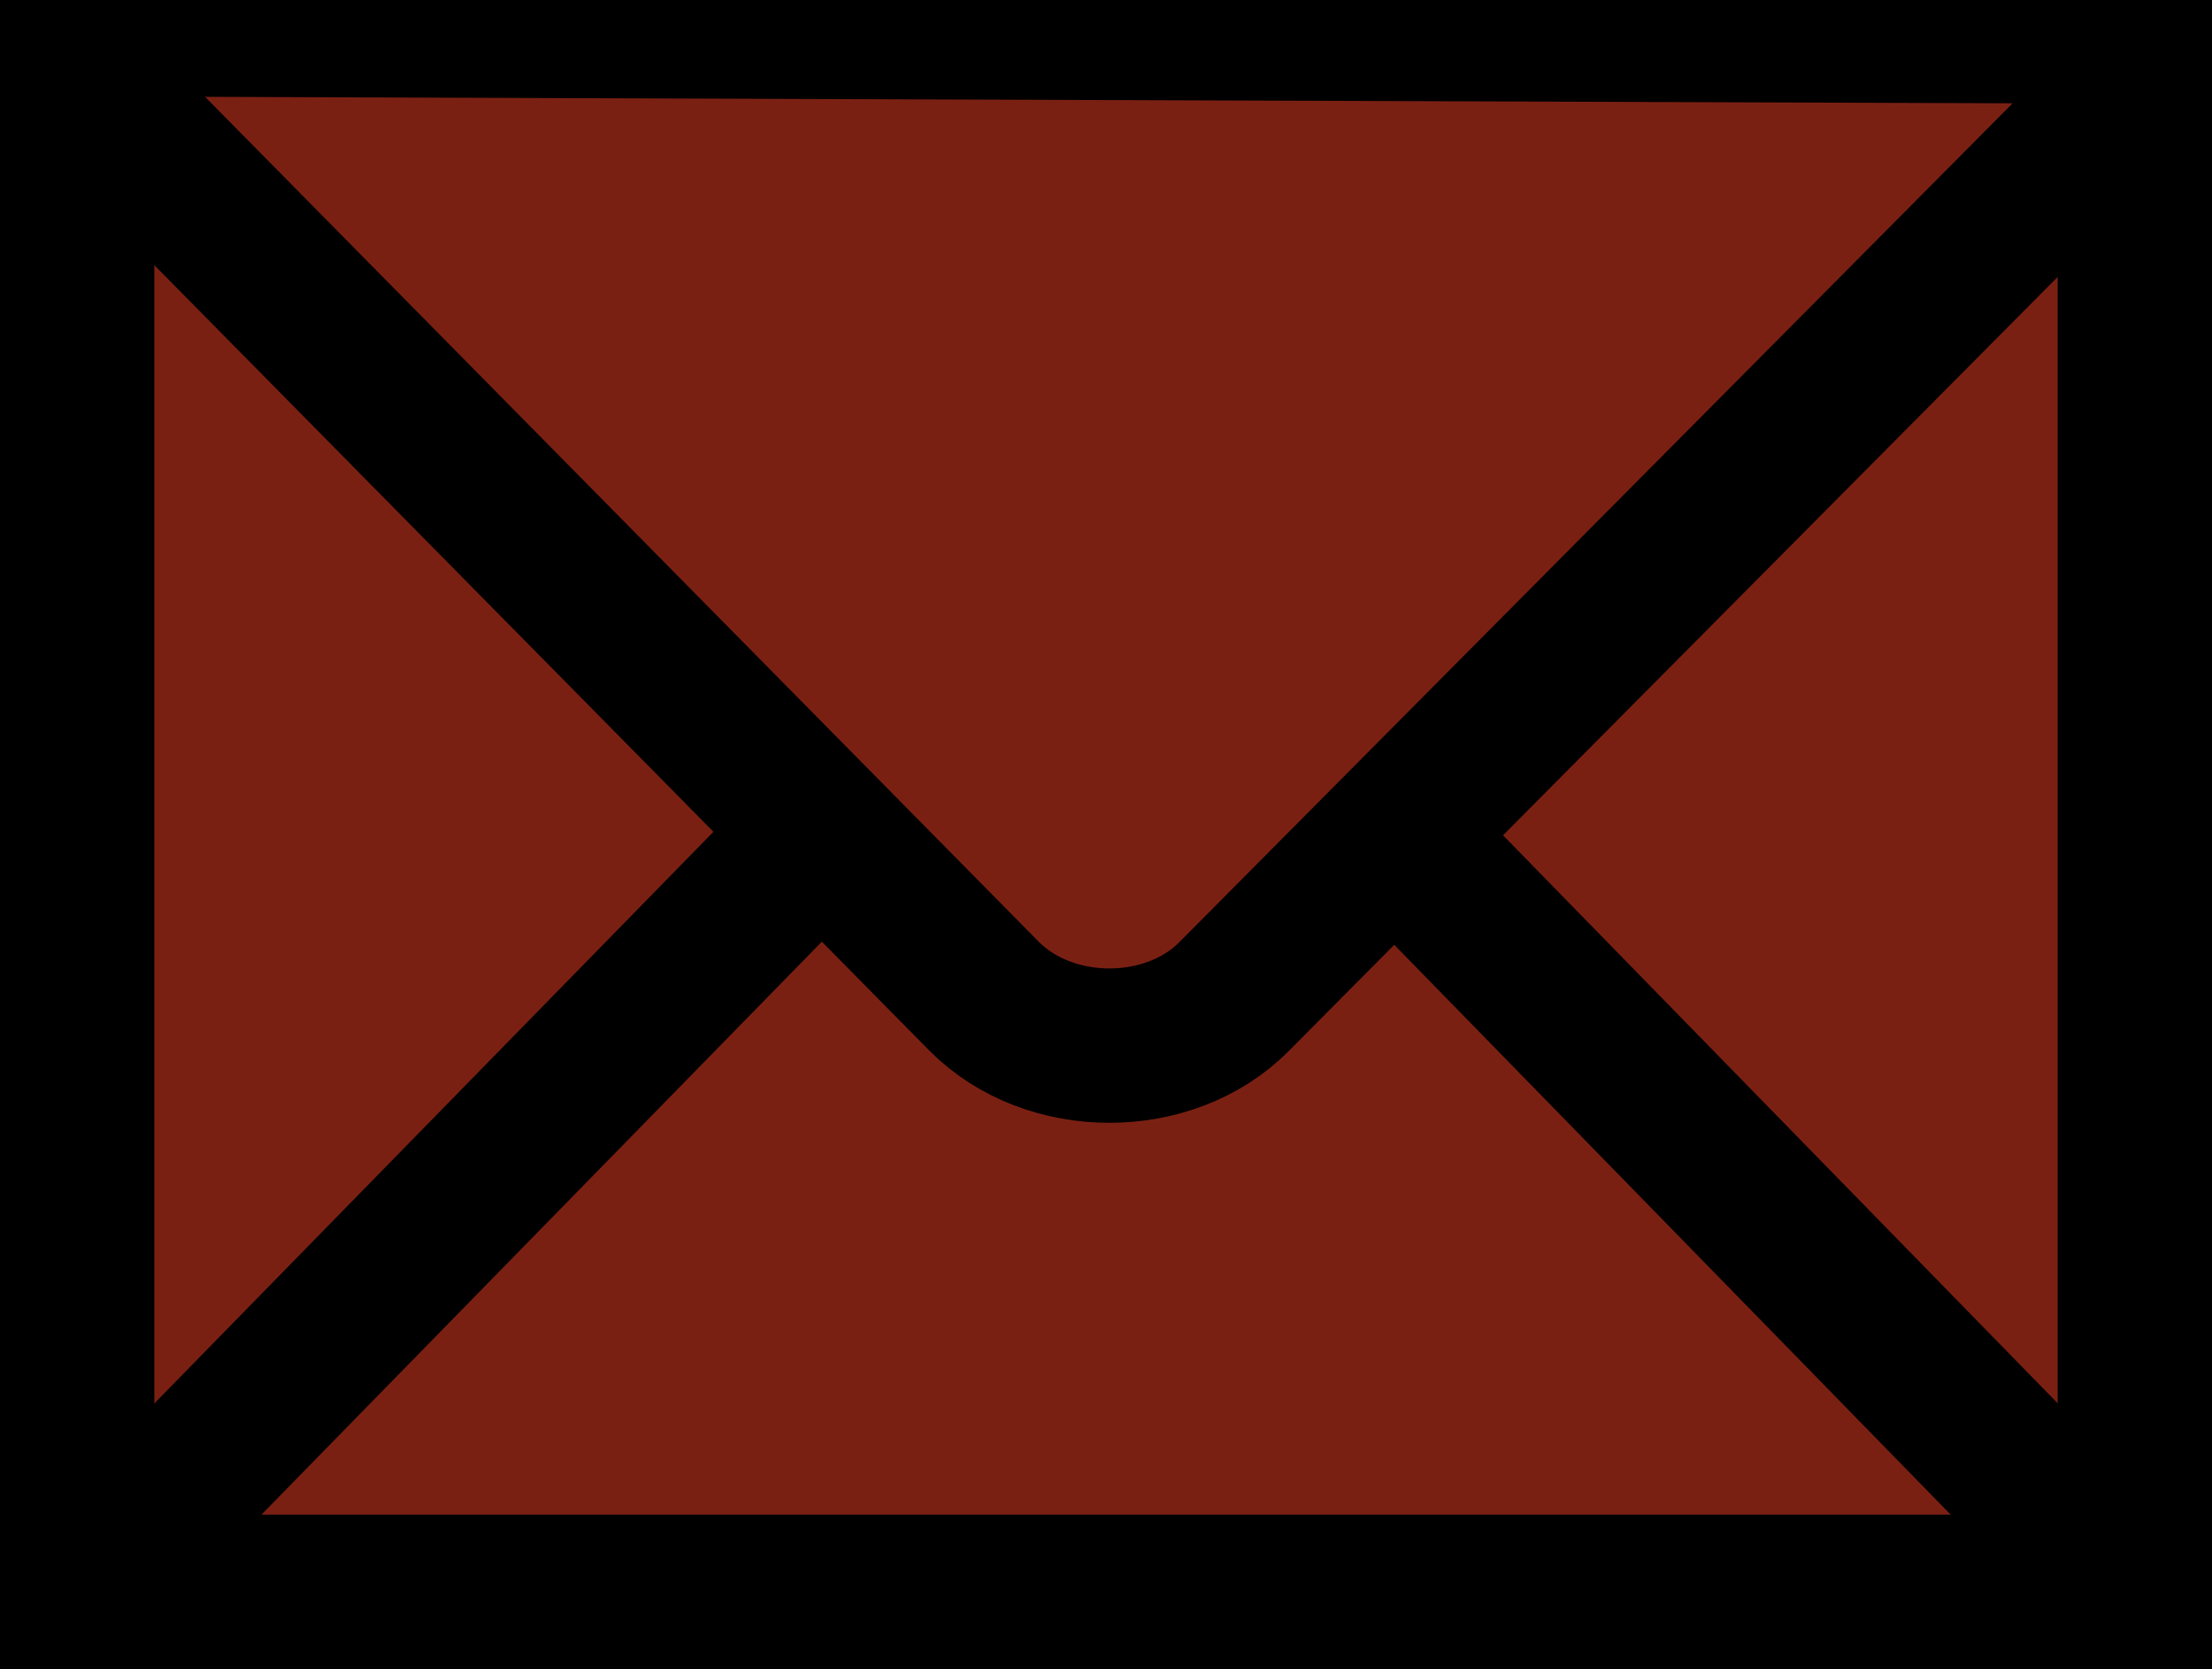 <?xml version="1.0"?><svg height="331.469" id="svg2439" version="1.0" width="439.371" xmlns="http://www.w3.org/2000/svg" fill="#7a2013" xmlns:cc="http://creativecommons.org/ns#" xmlns:dc="http://purl.org/dc/elements/1.1/" xmlns:inkscape="http://www.inkscape.org/namespaces/inkscape" xmlns:rdf="http://www.w3.org/1999/02/22-rdf-syntax-ns#" xmlns:sodipodi="http://sodipodi.sourceforge.net/DTD/sodipodi-0.dtd" xmlns:svg="http://www.w3.org/2000/svg"><defs id="defs2441"><marker id="ArrowEnd" markerHeight="3" markerUnits="strokeWidth" markerWidth="4" orient="auto" refX="0" refY="5" viewBox="0 0 10 10" fill="#7a2013"><path d="M 0,0 L 10,5 L 0,10 L 0,0 z" id="path2444" fill="#7a2013"/></marker><marker id="ArrowStart" markerHeight="3" markerUnits="strokeWidth" markerWidth="4" orient="auto" refX="10" refY="5" viewBox="0 0 10 10" fill="#7a2013"><path d="M 10,0 L 0,5 L 10,10 L 10,0 z" id="path2447"/></marker></defs><g id="g2449" transform="translate(-145.331,-145.331)"><path d="M 569.374,461.472 L 569.374,160.658 L 160.658,160.658 L 160.658,461.472 L 569.374,461.472 z" id="path2451" style="fill:#7a2013;stroke:#000000;stroke-width:30.655"/><path id="path2453" style="fill:#7a2013;stroke:#000000;stroke-width:30.655"/><path d="M 164.46,164.49 L 340.78,343.158 C 353.849,356.328 377.63,356.172 390.423,343.278 L 566.622,165.928" id="path2455" style="fill:#7a2013;stroke:#000000;stroke-width:30.655" /><path d="M 170.515,451.566 L 305.61,313.46" id="path2457" style="fill:#7a2013;stroke:#000000;stroke-width:30.655" /><path d="M 557.968,449.974 L 426.515,315.375" id="path2459" style="fill:#7a2013;stroke:#000000;stroke-width:30.655" /></g></svg>